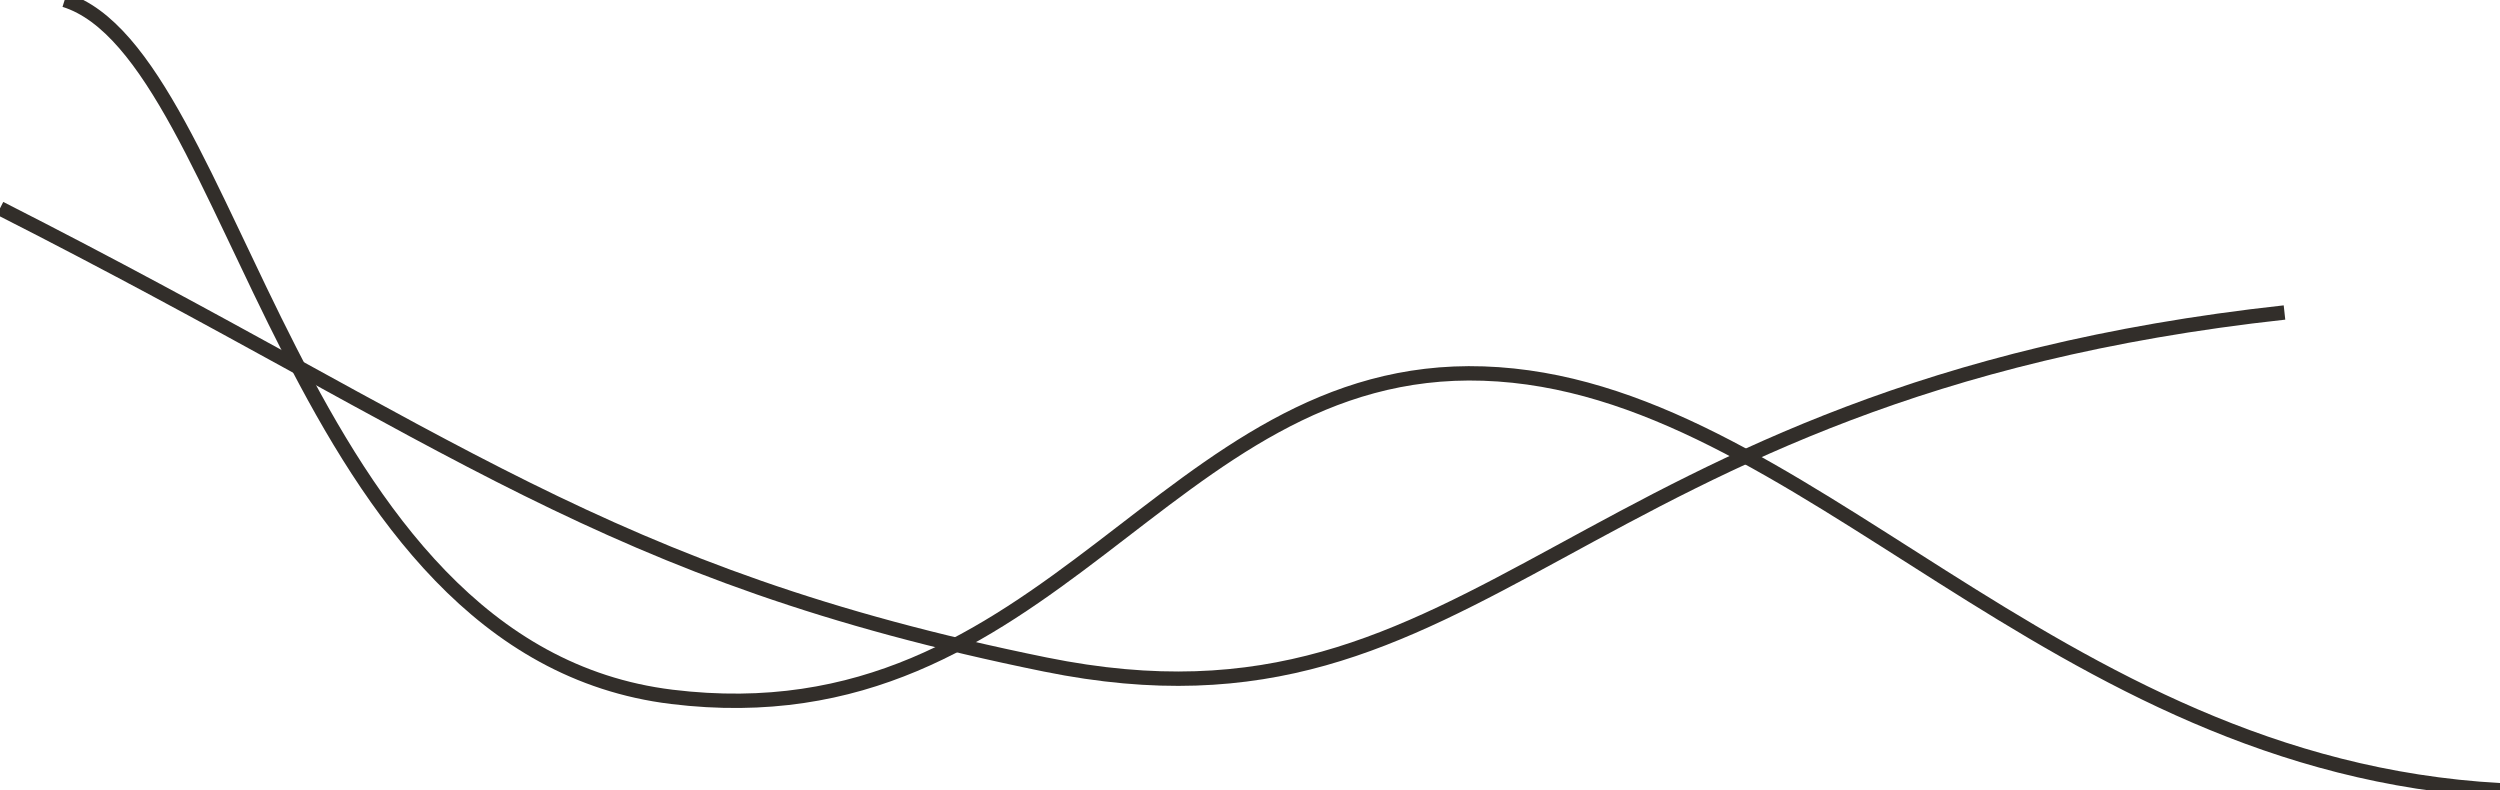 <svg width="348" height="110" viewBox="0 0 348 110" fill="none" xmlns="http://www.w3.org/2000/svg">
<g clip-path="url(#clip0_2_1966)">
<path d="M0 29C63 61 84 80 145.5 92.5C207 105 217.5 54.5 318 43.5" stroke="#322E2A" stroke-width="2"/>
<path d="M9 0C33 7.5 40.5 90.5 93.5 97C146.5 103.5 162 50.5 206.5 52C251 53.5 285 106.5 348 110" stroke="#322E2A" stroke-width="2"/>
</g>
<defs>
<clipPath id="clip0_2_1966">
<rect width="348" height="110" fill="white"/>
</clipPath>
</defs>
</svg>
